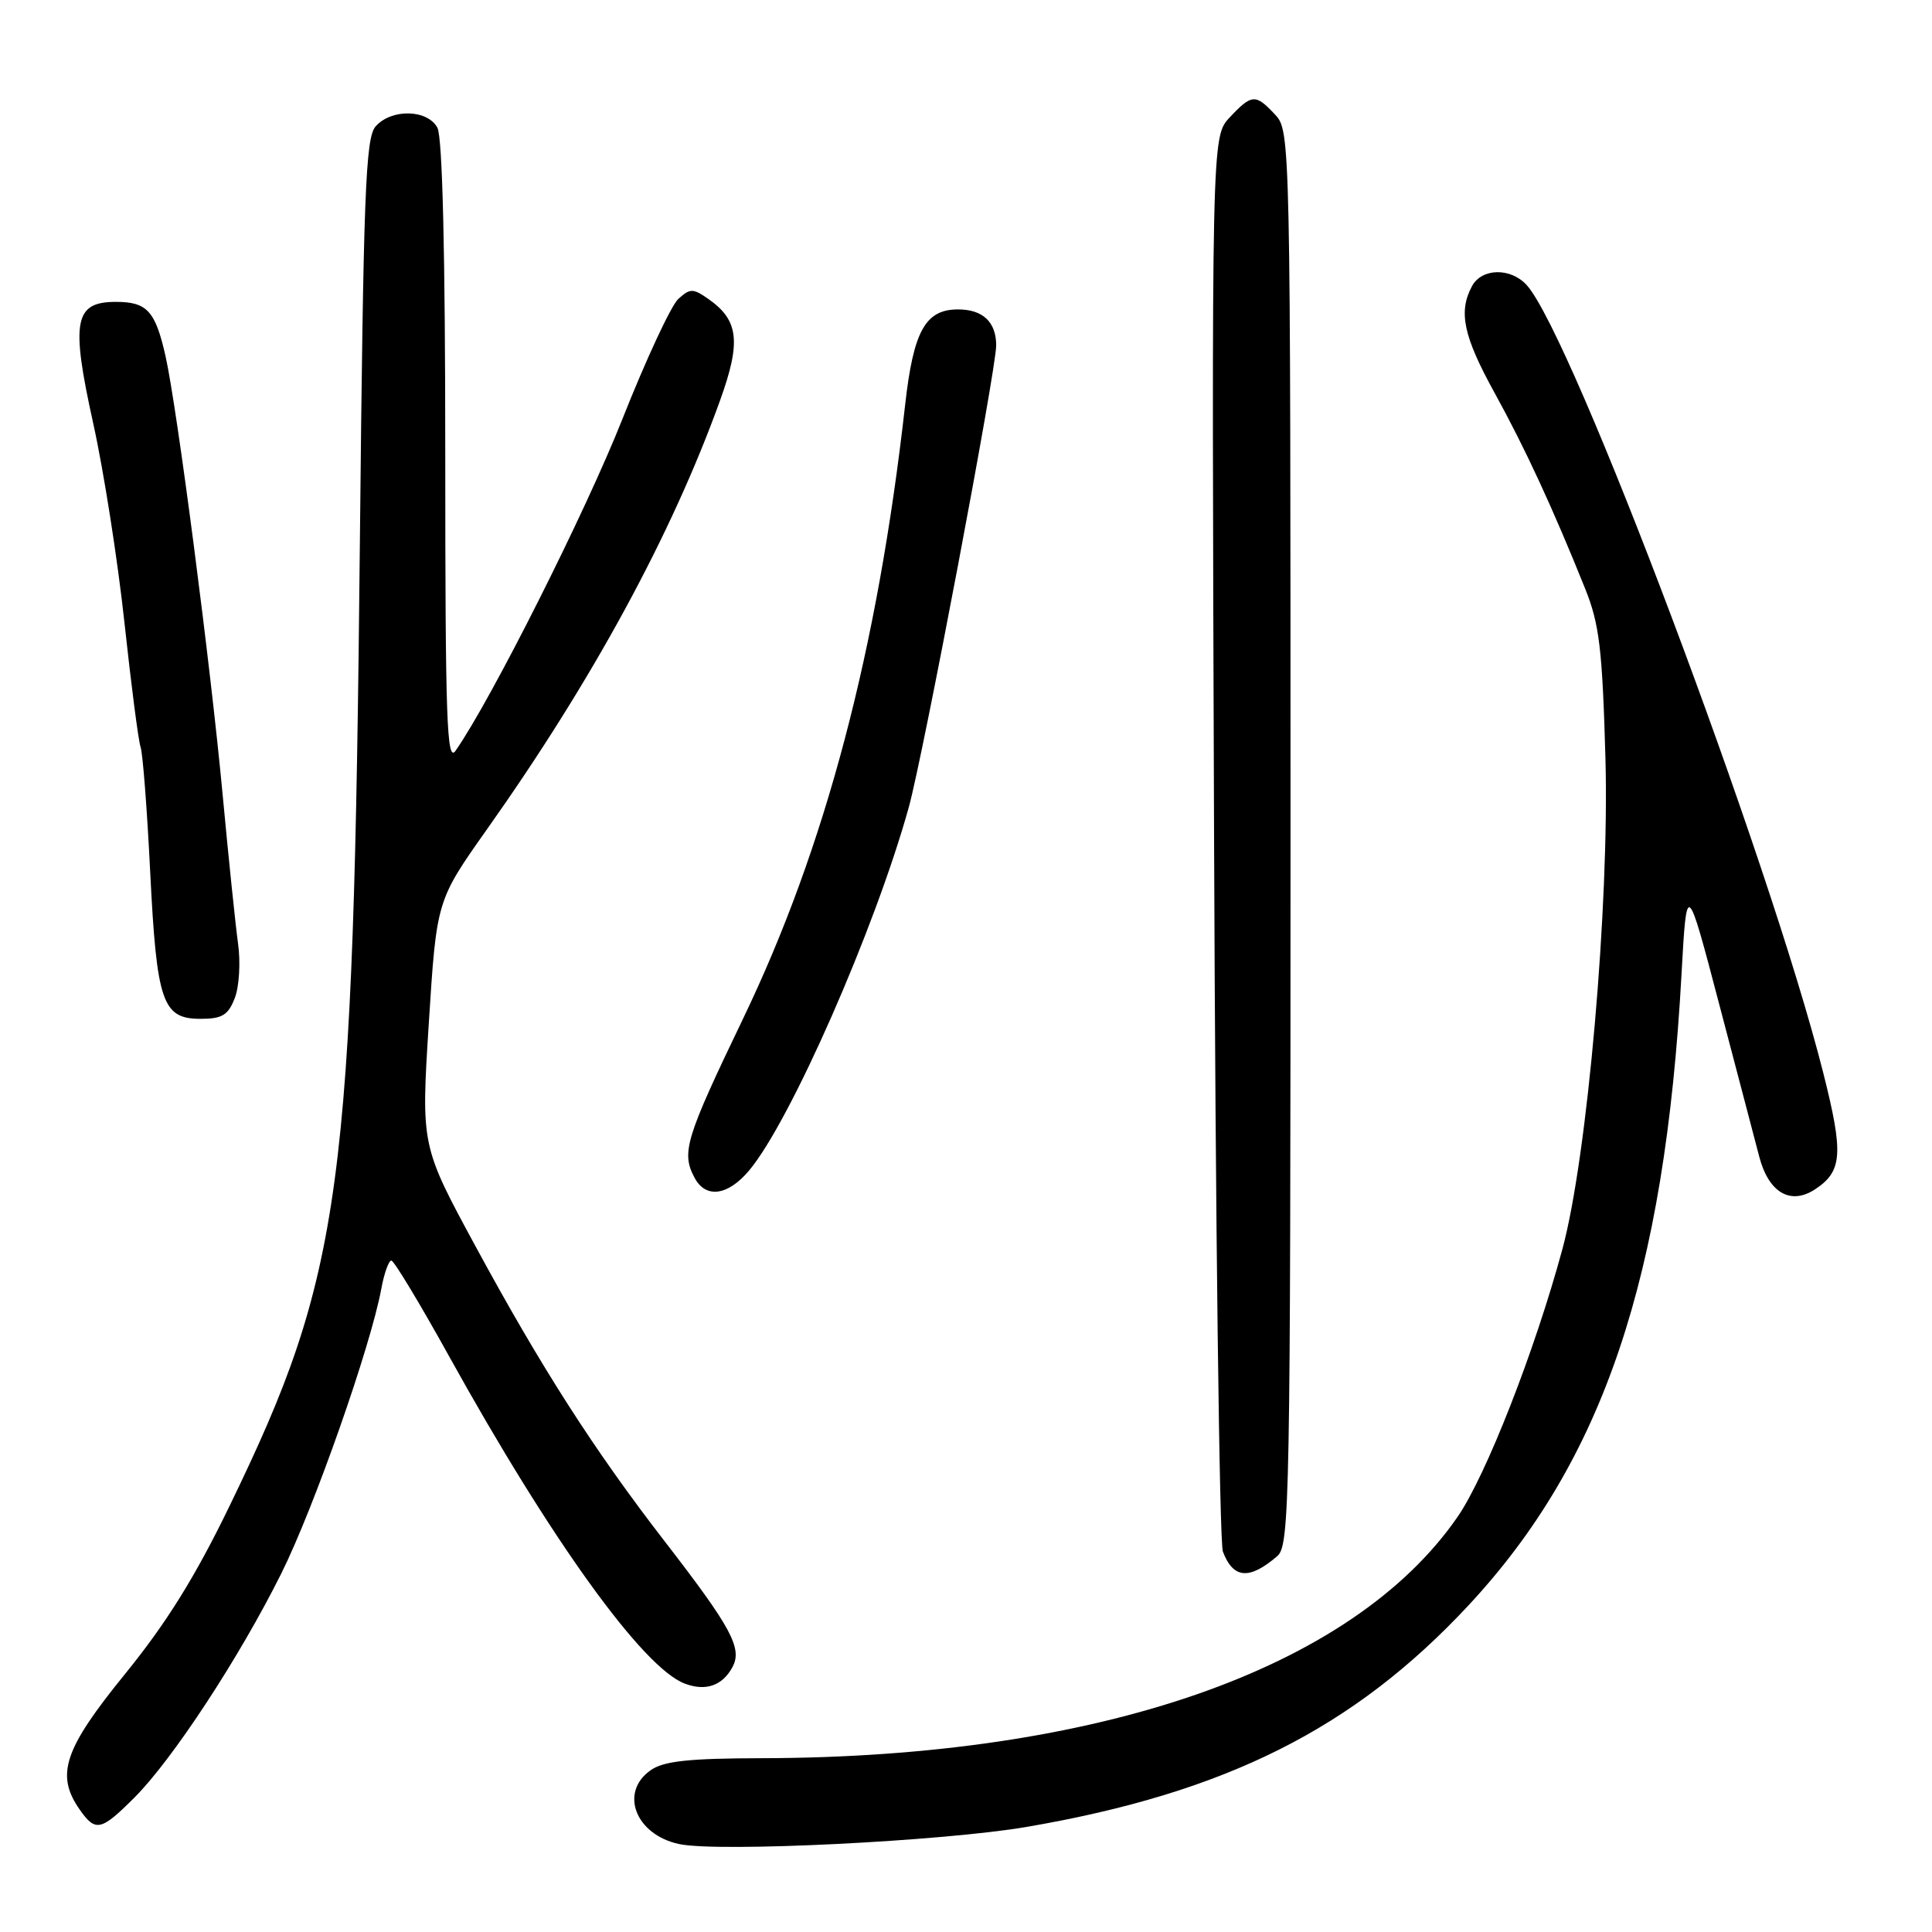 <?xml version="1.0" encoding="UTF-8" standalone="no"?>
<!DOCTYPE svg PUBLIC "-//W3C//DTD SVG 1.1//EN" "http://www.w3.org/Graphics/SVG/1.1/DTD/svg11.dtd" >
<svg xmlns="http://www.w3.org/2000/svg" xmlns:xlink="http://www.w3.org/1999/xlink" version="1.1" viewBox="0 0 256 256">
 <g >
 <path fill="currentColor"
d=" M 136.07 242.07 C 162.45 237.54 179.39 229.04 194.60 212.70 C 212.42 193.55 220.59 169.35 222.81 129.09 C 223.50 116.67 223.50 116.67 227.81 133.09 C 230.19 142.11 232.56 151.18 233.10 153.23 C 234.34 158.02 237.24 159.73 240.49 157.60 C 244.14 155.21 244.30 152.88 241.58 142.12 C 234.38 113.66 208.33 44.44 202.30 37.78 C 200.17 35.43 196.33 35.51 195.04 37.93 C 193.22 41.33 193.90 44.55 198.07 52.11 C 202.11 59.44 205.80 67.44 210.04 78.00 C 211.93 82.69 212.32 86.00 212.73 100.50 C 213.26 119.86 210.34 153.27 207.03 165.50 C 203.39 178.96 196.90 195.55 193.13 201.00 C 179.19 221.20 145.51 232.88 100.97 232.97 C 91.28 232.99 87.94 233.35 86.22 234.56 C 82.03 237.49 84.21 243.12 90.00 244.35 C 95.22 245.45 124.91 243.98 136.07 242.07 Z  M 17.81 238.19 C 22.88 233.12 31.74 219.60 37.27 208.50 C 41.61 199.79 49.12 178.40 50.53 170.75 C 50.91 168.69 51.51 167.02 51.86 167.03 C 52.21 167.05 55.65 172.75 59.50 179.70 C 72.97 204.02 85.18 220.98 90.72 223.08 C 93.50 224.14 95.73 223.37 97.06 220.89 C 98.39 218.41 96.92 215.68 88.10 204.27 C 78.72 192.13 71.76 181.28 63.02 165.16 C 55.79 151.82 55.79 151.82 56.82 135.57 C 57.85 119.33 57.85 119.33 64.51 109.91 C 78.49 90.17 88.99 70.87 95.40 53.09 C 98.22 45.28 97.89 42.44 93.87 39.62 C 91.82 38.19 91.45 38.19 89.88 39.61 C 88.93 40.47 85.59 47.65 82.45 55.58 C 77.62 67.78 65.09 92.71 60.37 99.47 C 59.20 101.16 59.00 95.46 59.00 60.16 C 59.00 33.61 58.63 18.18 57.96 16.93 C 56.65 14.48 51.87 14.37 49.77 16.75 C 48.43 18.26 48.15 25.65 47.69 71.50 C 46.83 157.86 45.37 168.72 30.44 199.50 C 25.87 208.94 22.06 215.05 16.57 221.81 C 8.47 231.77 7.33 235.17 10.56 239.78 C 12.66 242.78 13.38 242.62 17.81 238.19 Z  M 169.25 206.19 C 170.89 204.78 171.00 198.99 171.00 111.03 C 171.00 18.16 170.98 17.36 168.96 15.19 C 166.37 12.41 165.87 12.44 162.94 15.56 C 160.54 18.12 160.54 18.12 160.87 110.76 C 161.05 161.71 161.58 204.39 162.04 205.60 C 163.41 209.20 165.54 209.38 169.25 206.19 Z  M 99.25 155.11 C 104.71 148.63 115.94 123.08 120.41 107.00 C 122.32 100.12 132.00 48.98 132.00 45.77 C 132.00 42.67 130.23 41.00 126.95 41.00 C 122.62 41.00 121.04 43.84 119.94 53.61 C 116.28 86.14 109.38 112.27 98.45 135.00 C 90.81 150.90 90.25 152.73 92.04 156.07 C 93.52 158.84 96.44 158.45 99.25 155.11 Z  M 31.11 132.25 C 31.70 130.74 31.89 127.47 31.54 125.00 C 31.20 122.53 30.29 113.75 29.52 105.50 C 27.92 88.26 23.47 54.06 21.94 47.22 C 20.59 41.21 19.49 40.00 15.36 40.00 C 9.83 40.00 9.36 42.55 12.35 56.09 C 13.74 62.36 15.60 74.25 16.49 82.50 C 17.38 90.75 18.34 98.17 18.63 99.00 C 18.92 99.83 19.49 107.25 19.90 115.50 C 20.76 132.79 21.51 135.00 26.56 135.00 C 29.44 135.00 30.23 134.52 31.11 132.25 Z "/>
</g>
</svg>